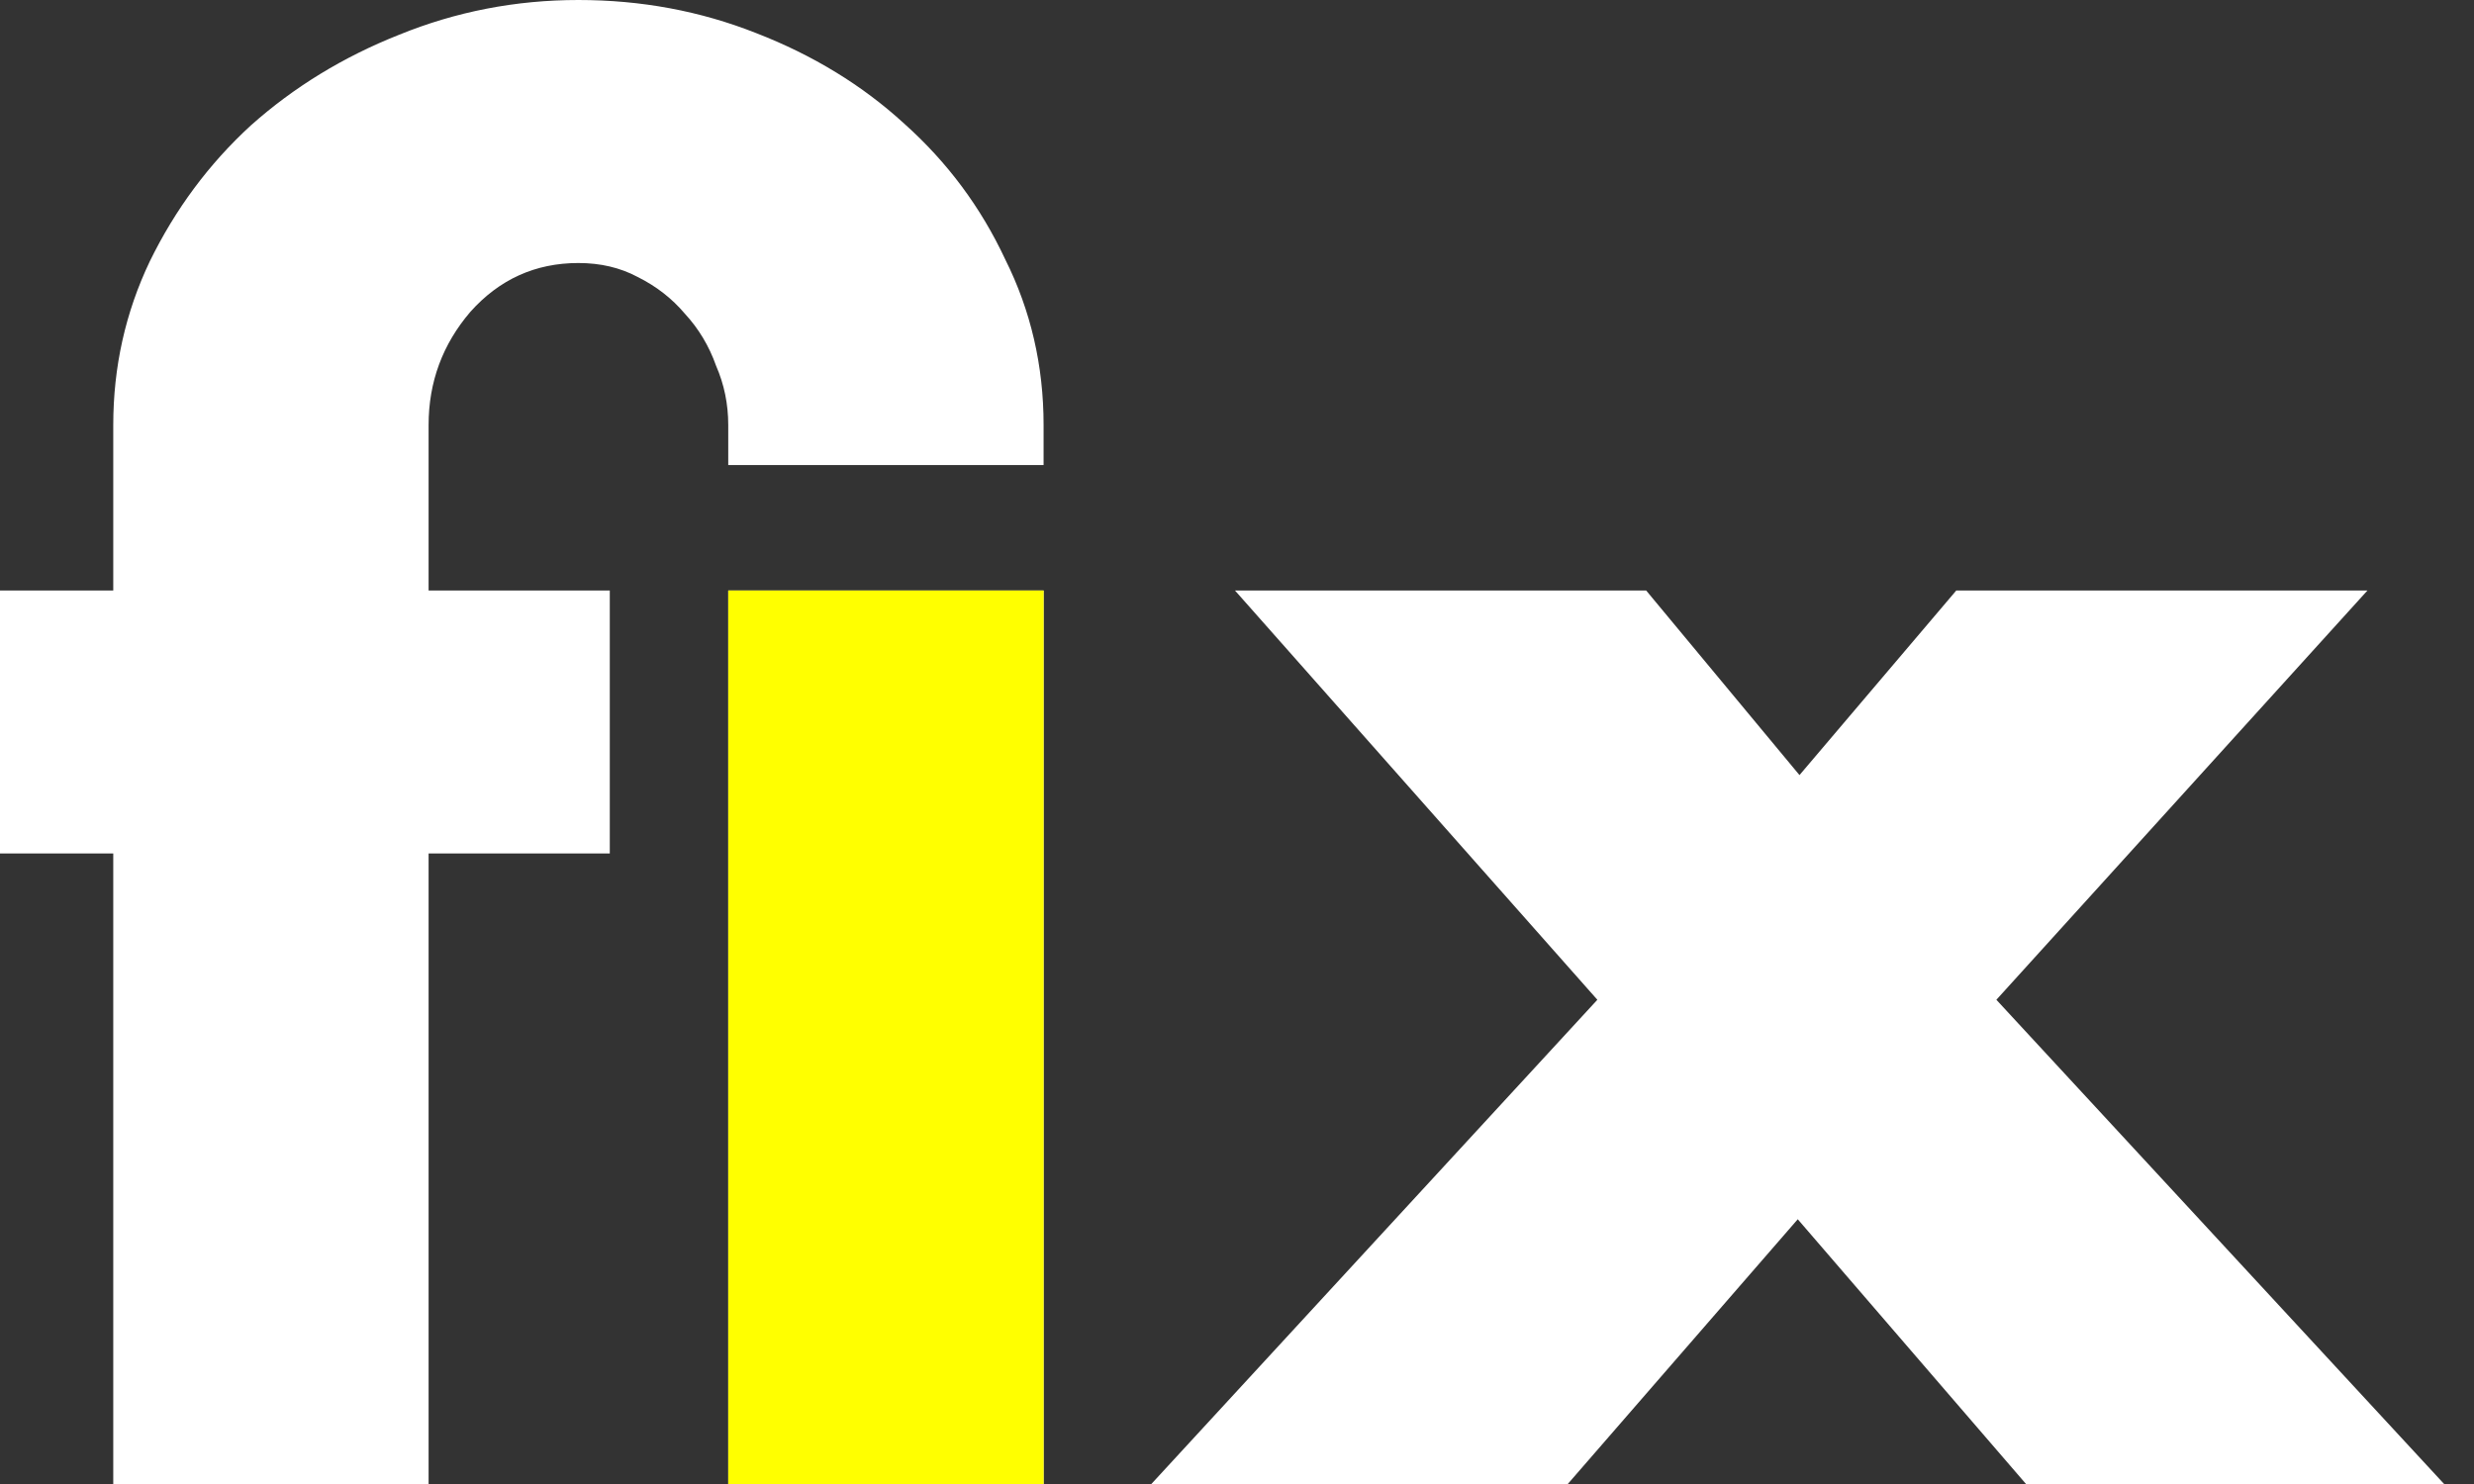<svg width="50" height="30" viewBox="0 0 50 30" fill="none" xmlns="http://www.w3.org/2000/svg">
<rect x="0" y="0" width="50" height="30" fill="#333333" stroke="none"/>
<path d="M2.289 11.937V8.592C2.289 7.418 2.535 6.315 3.028 5.282C3.545 4.225 4.225 3.31 5.07 2.535C5.939 1.761 6.937 1.15 8.063 0.704C9.214 0.235 10.422 0 11.69 0C12.958 0 14.155 0.223 15.282 0.669C16.432 1.115 17.43 1.725 18.275 2.5C19.143 3.275 19.824 4.19 20.317 5.246C20.833 6.279 21.091 7.394 21.091 8.592V9.401H14.718V8.592C14.718 8.169 14.636 7.77 14.472 7.394C14.331 6.995 14.12 6.643 13.838 6.338C13.58 6.033 13.263 5.786 12.887 5.599C12.535 5.411 12.136 5.317 11.69 5.317C10.822 5.317 10.094 5.646 9.507 6.303C8.944 6.96 8.662 7.723 8.662 8.592V11.937H12.324V17.253H8.662V30H2.289V17.253H0V11.937H2.289ZM21.091 30H14.718V11.937H21.091V30Z" fill="white"/>
<path d="M32.283 20.211L24.959 11.937H33.269L36.368 15.669L39.537 11.937H47.847L40.347 20.211L49.396 30H40.946L36.333 24.648L31.685 30H23.269L32.283 20.211Z" fill="white"/>
<path d="M21.092 30H14.718V11.937H21.092V30Z" fill="#FFFF00"/>
</svg>
